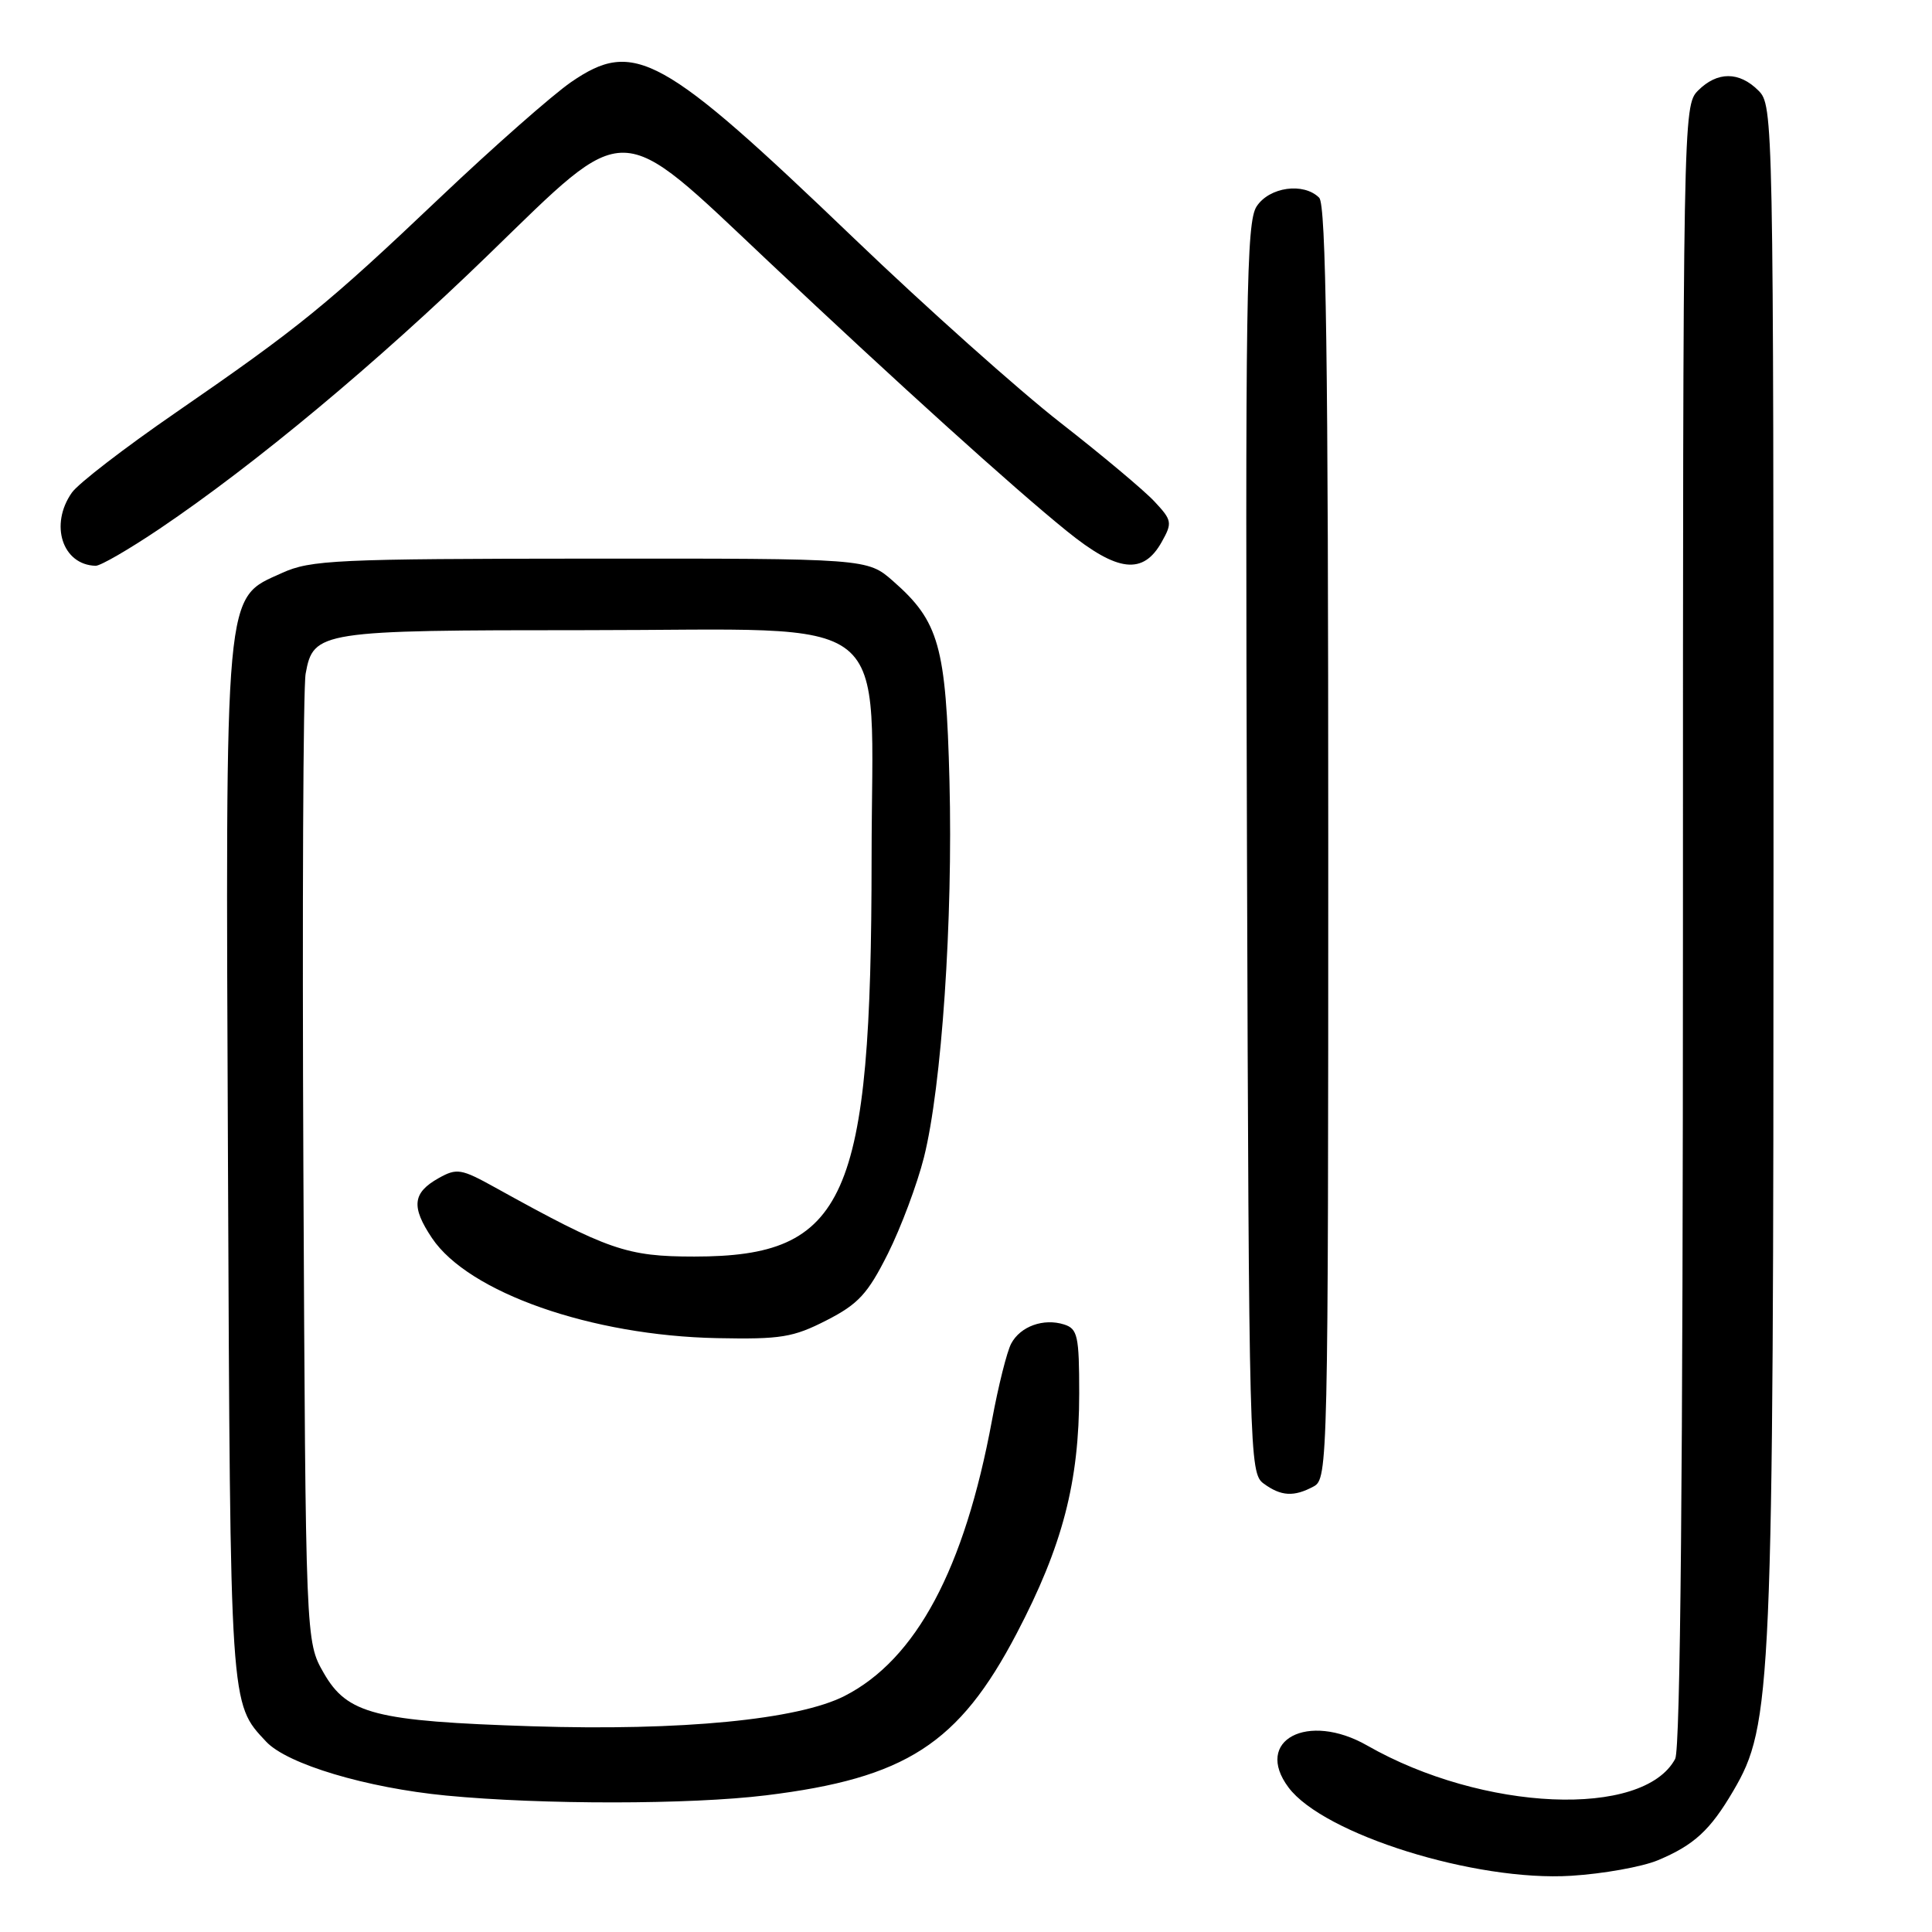 <?xml version="1.0" encoding="UTF-8" standalone="no"?>
<!DOCTYPE svg PUBLIC "-//W3C//DTD SVG 1.1//EN" "http://www.w3.org/Graphics/SVG/1.1/DTD/svg11.dtd" >
<svg xmlns="http://www.w3.org/2000/svg" xmlns:xlink="http://www.w3.org/1999/xlink" version="1.1" viewBox="0 0 256 256">
 <g >
 <path fill="currentColor"
d=" M 219.66 246.50 C 224.47 244.49 226.61 242.52 229.67 237.30 C 234.80 228.55 234.99 224.14 235.00 114.75 C 235.00 15.33 234.97 13.97 233.00 12.00 C 230.45 9.45 227.55 9.45 225.00 12.00 C 223.02 13.98 223.00 15.33 223.00 122.57 C 223.00 195.11 222.66 231.77 221.97 233.06 C 217.74 240.96 196.47 240.04 181.16 231.29 C 173.27 226.78 166.08 230.61 170.73 236.84 C 175.36 243.05 195.51 249.35 208.20 248.55 C 212.43 248.29 217.59 247.36 219.66 246.50 Z  M 101.50 237.89 C 120.02 235.62 127.05 231.08 134.71 216.45 C 140.80 204.83 143.00 196.38 143.00 184.62 C 143.00 177.01 142.79 176.07 141.00 175.50 C 138.28 174.64 135.21 175.74 133.99 178.03 C 133.43 179.07 132.28 183.65 131.44 188.21 C 127.79 207.91 121.39 219.88 111.92 224.72 C 105.75 227.87 90.30 229.37 70.50 228.74 C 49.69 228.07 46.02 227.13 42.89 221.67 C 40.50 217.50 40.50 217.50 40.20 155.00 C 40.04 120.62 40.17 91.04 40.50 89.26 C 41.52 83.63 42.33 83.50 77.73 83.50 C 119.44 83.50 115.50 80.34 115.49 113.77 C 115.47 159.05 112.15 166.50 92.00 166.50 C 83.04 166.50 80.61 165.66 65.61 157.35 C 61.10 154.85 60.53 154.76 58.12 156.11 C 54.66 158.05 54.46 159.90 57.24 164.05 C 62.08 171.27 78.36 176.98 95.02 177.31 C 103.48 177.48 105.10 177.21 109.52 174.95 C 113.74 172.79 114.98 171.44 117.65 166.12 C 119.38 162.66 121.53 156.92 122.43 153.35 C 124.78 143.97 126.28 121.92 125.81 103.50 C 125.35 85.60 124.43 82.34 118.35 77.01 C 114.93 74.00 114.93 74.00 78.22 74.02 C 44.48 74.04 41.16 74.20 37.37 75.92 C 29.66 79.42 29.88 76.98 30.21 154.50 C 30.52 226.60 30.45 225.64 35.27 230.78 C 38.06 233.76 48.56 236.90 59.11 237.92 C 71.78 239.14 91.41 239.13 101.50 237.89 Z  M 174.07 196.96 C 175.95 195.95 176.00 193.95 176.00 111.66 C 176.00 47.46 175.71 27.11 174.80 26.20 C 172.74 24.14 168.20 24.77 166.51 27.35 C 165.14 29.43 165.00 39.32 165.23 112.43 C 165.49 193.01 165.55 195.20 167.44 196.58 C 169.75 198.27 171.45 198.37 174.07 196.96 Z  M 21.17 70.05 C 33.83 61.51 49.98 48.05 64.70 33.77 C 83.42 15.61 81.60 15.57 101.78 34.60 C 118.98 50.82 134.28 64.65 141.36 70.37 C 148.10 75.83 151.48 76.21 153.94 71.80 C 155.36 69.27 155.30 68.94 152.97 66.45 C 151.61 64.99 146.00 60.29 140.50 56.00 C 135.00 51.71 122.71 40.74 113.19 31.61 C 87.65 7.12 84.04 5.13 75.67 10.88 C 73.18 12.60 65.38 19.47 58.32 26.17 C 43.34 40.39 39.71 43.35 23.29 54.67 C 16.55 59.31 10.35 64.08 9.52 65.28 C 6.54 69.53 8.27 74.85 12.67 74.97 C 13.31 74.99 17.13 72.77 21.17 70.05 Z "/>
</g>
</svg>